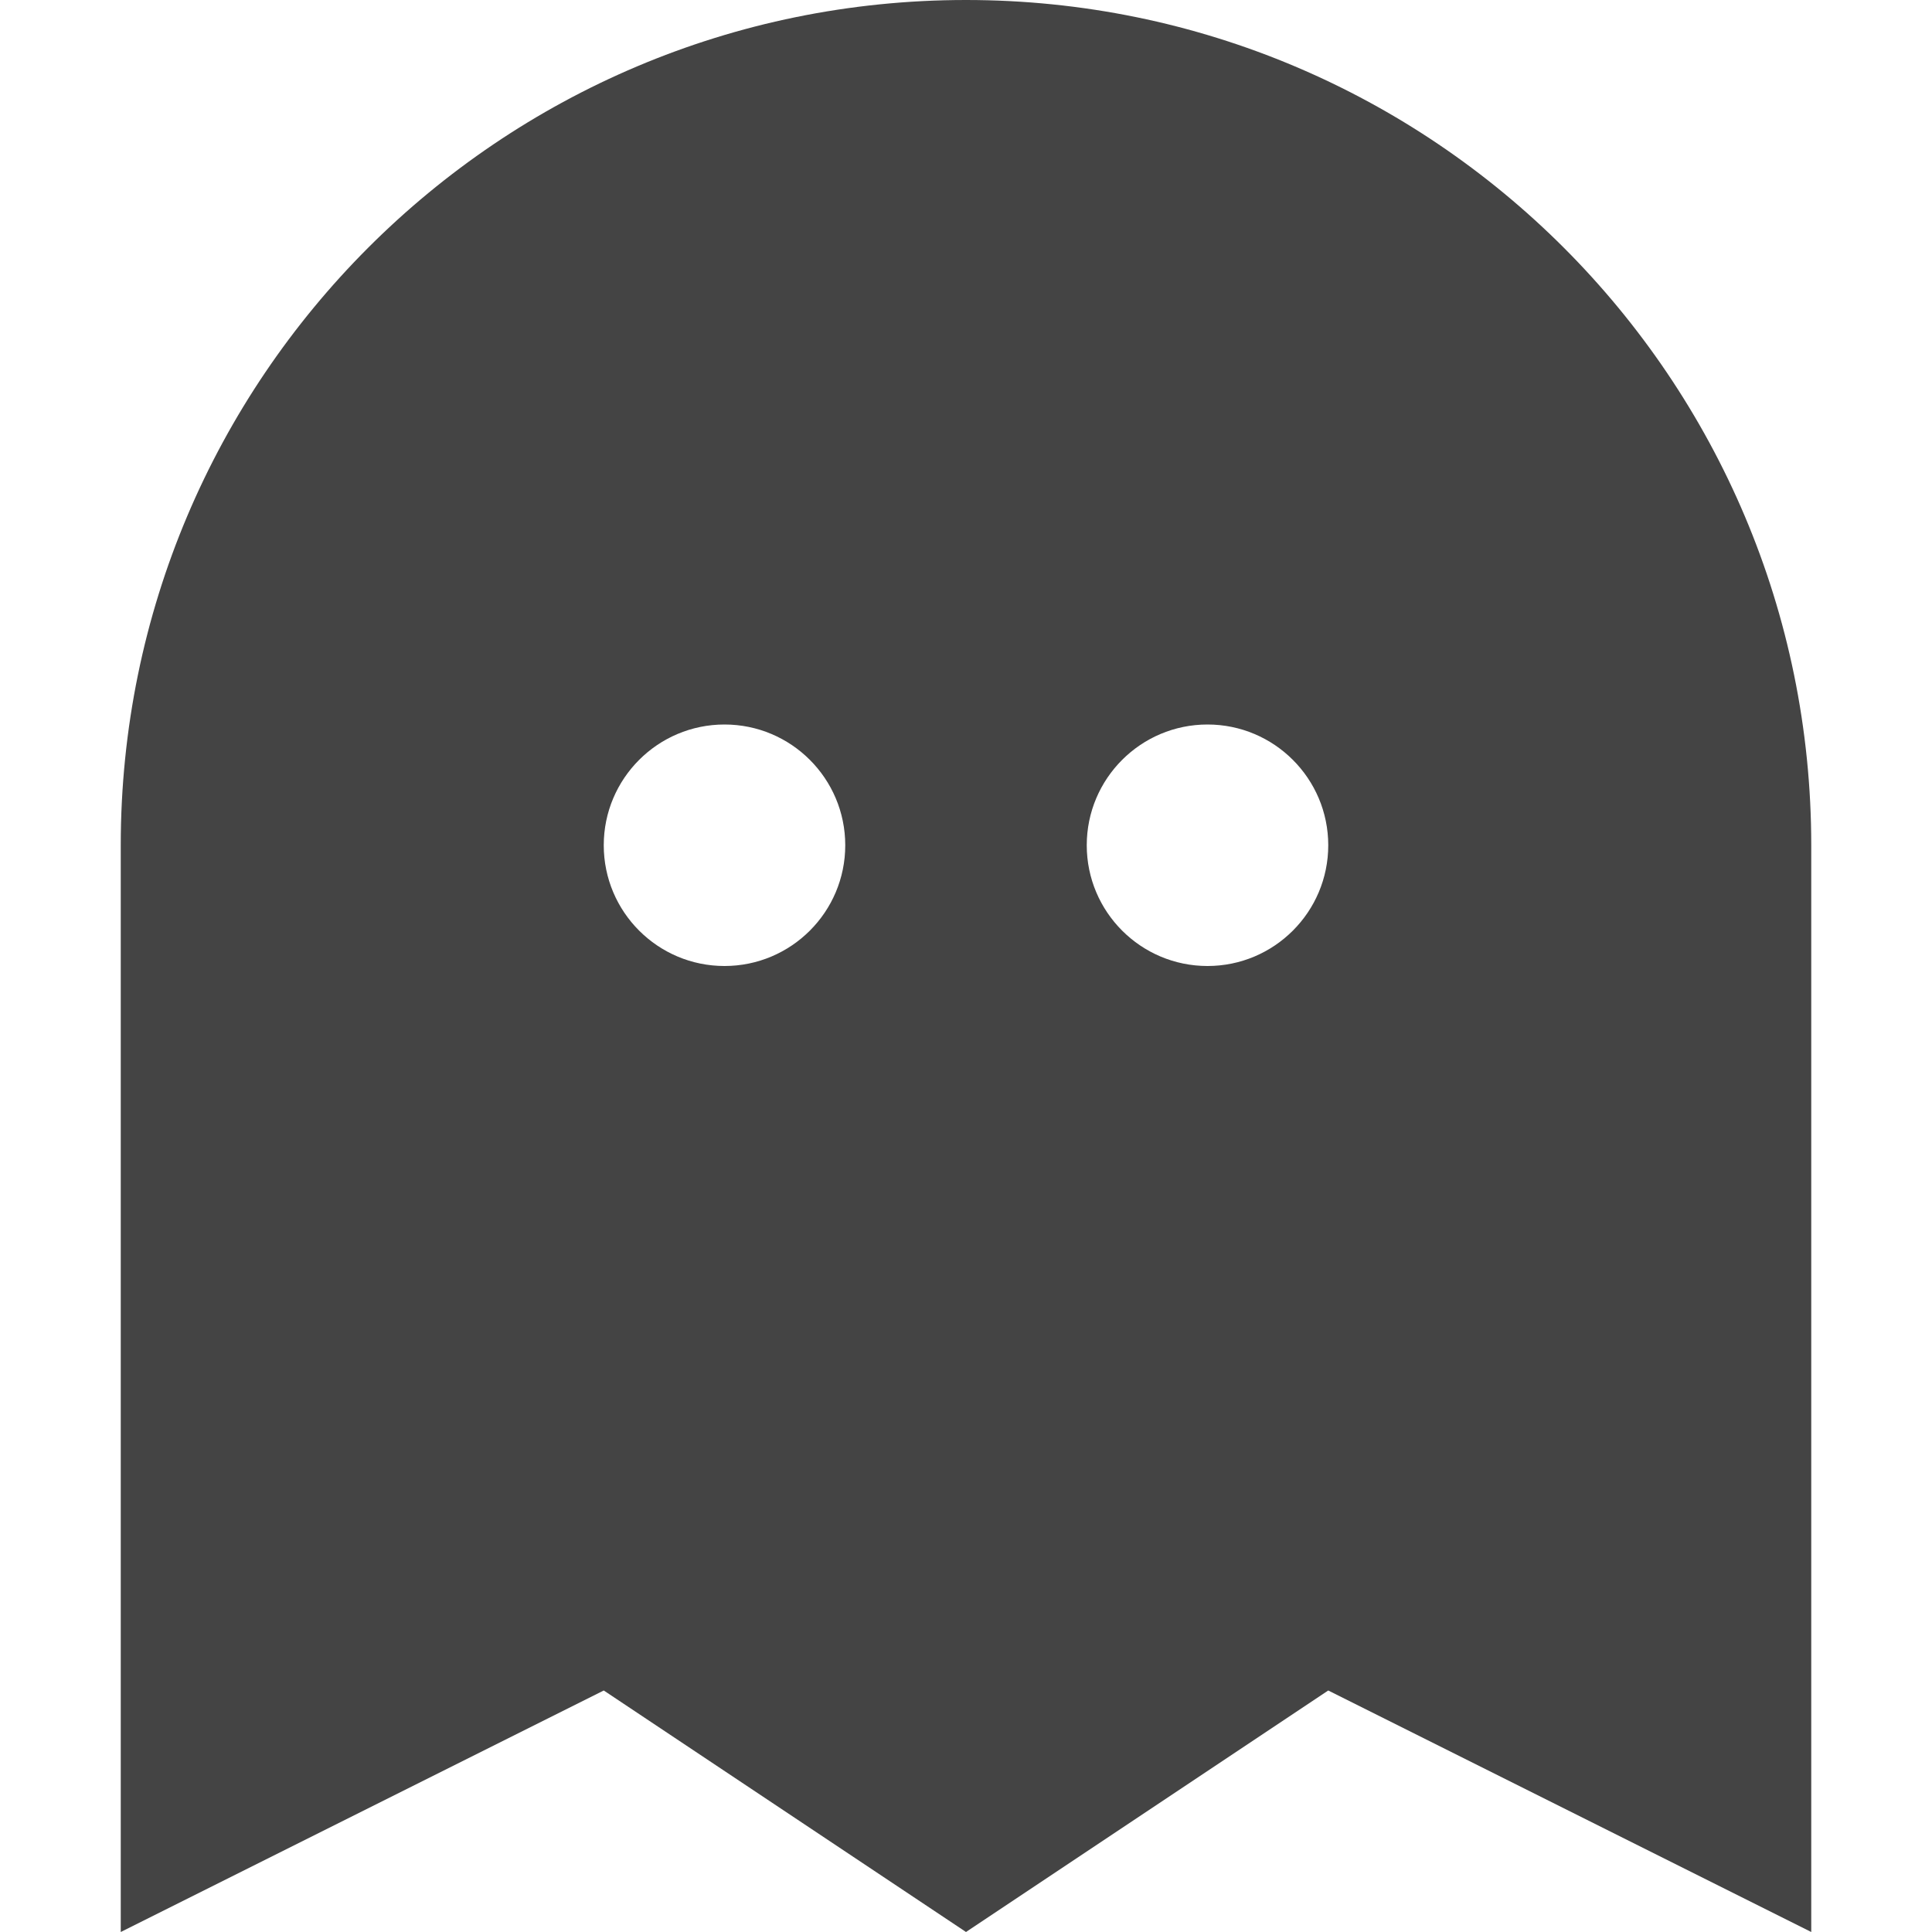 <?xml version="1.0" encoding="utf-8"?>
<!-- Generator: Adobe Illustrator 19.1.0, SVG Export Plug-In . SVG Version: 6.00 Build 0)  -->
<!DOCTYPE svg PUBLIC "-//W3C//DTD SVG 1.1//EN" "http://www.w3.org/Graphics/SVG/1.1/DTD/svg11.dtd">
<svg version="1.1" id="Layer_1" xmlns="http://www.w3.org/2000/svg" xmlns:xlink="http://www.w3.org/1999/xlink" x="0px" y="0px"
	 width="16px" height="16px" viewBox="0 0 16 16" enable-background="new 0 0 16 16" xml:space="preserve">
<path fill="#444444" d="M8,0C4.134,0,1,3.134,1,7v9l4-2l3,2l3-2l4,2V7C15,3.134,11.866,0,8,0z M6,8
	C5.448,8,5,7.552,5,7c0-0.552,0.448-1,1-1s1,0.448,1,1C7,7.552,6.552,8,6,8z M10,8
	C9.448,8,9,7.552,9,7c0-0.552,0.448-1,1-1s1,0.448,1,1C11,7.552,10.552,8,10,8z"/>
</svg>
